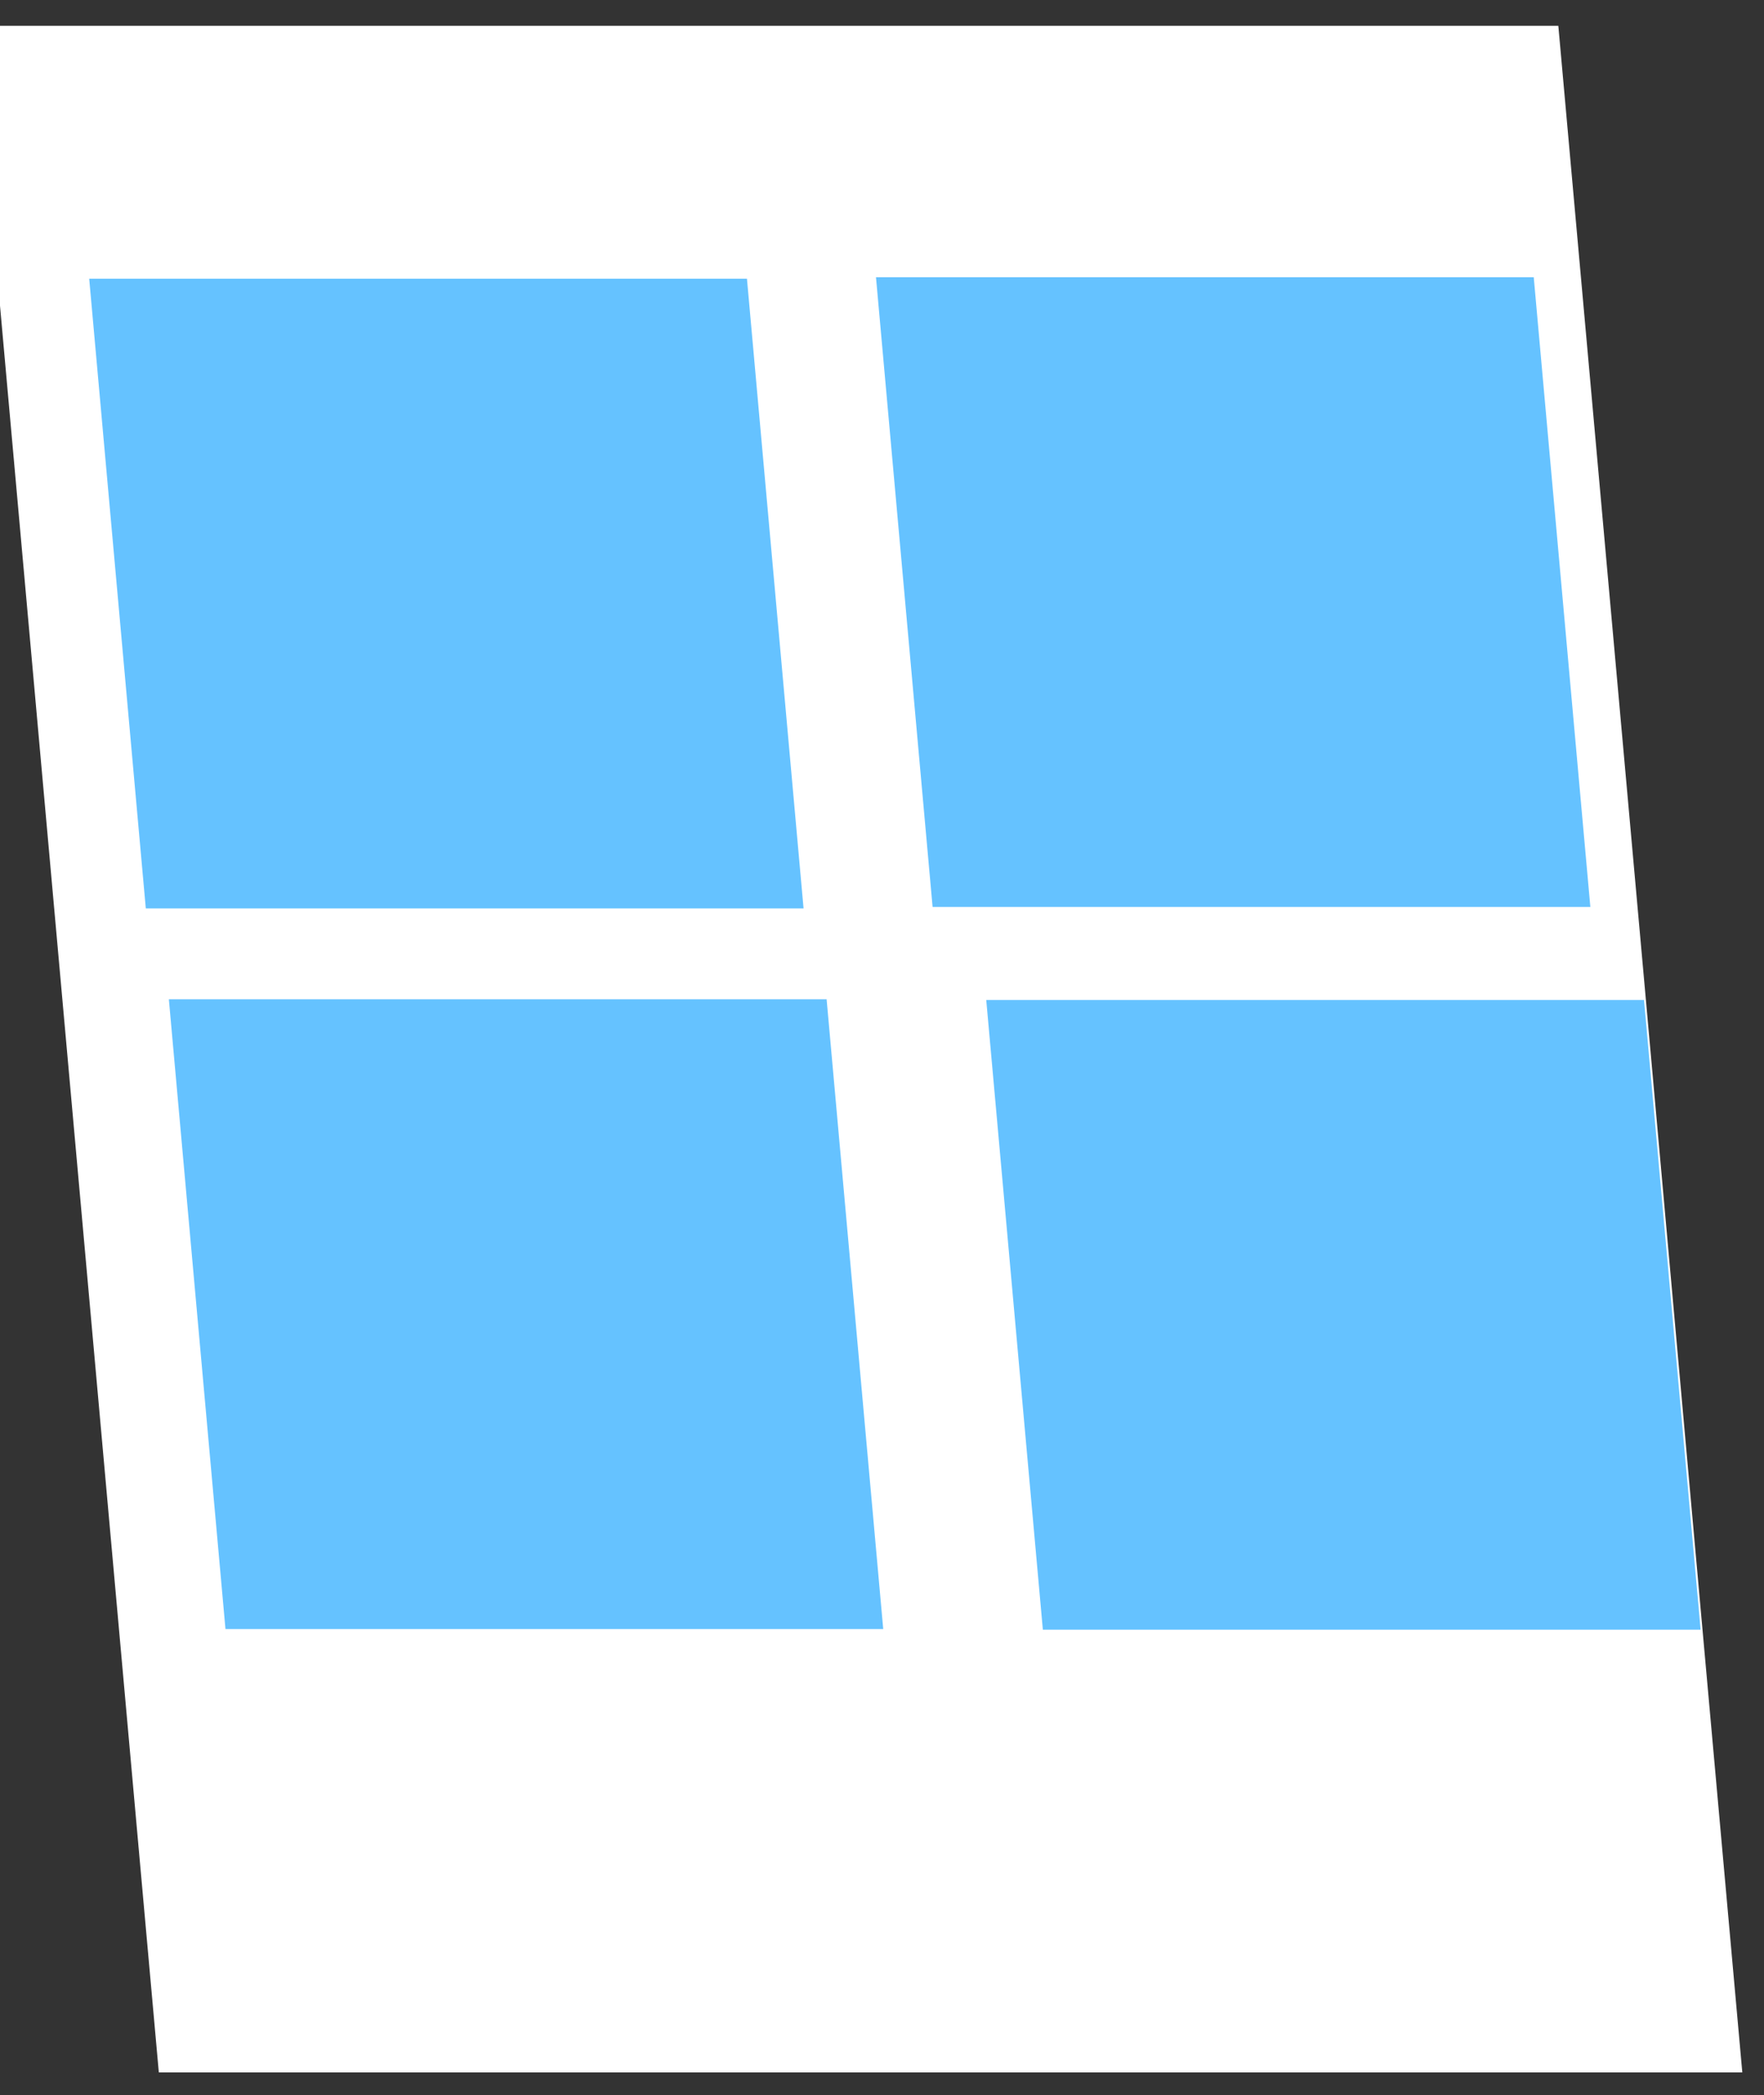 <svg xmlns="http://www.w3.org/2000/svg" width="55.466" height="65.881" viewBox="0 0 55.466 65.881">
  <rect x="0" y="0" width="55.466" height="65.881" fill="#333333" stroke="none"/>
  <g id="Group_12" data-name="Group 12" transform="translate(-115.852 -243.447)">
    <g id="Group_11" data-name="Group 11" transform="matrix(0.766, 0, 0.089, 0.99, 15.04, -0.29)">
      <g id="Group_10" data-name="Group 10" transform="translate(-4.125 71.019)">
        <rect id="Rectangle_1" data-name="Rectangle 1" width="65" height="65" transform="translate(106 176)" fill="#fff"/>
      </g>
      <rect id="Rectangle_2" data-name="Rectangle 2" width="27" height="20" transform="translate(105.636 255.051)" fill="#65c2ff"/>
      <rect id="Rectangle_3" data-name="Rectangle 3" width="27" height="20" transform="translate(106.247 277.937)" fill="#65c2ff"/>
      <rect id="Rectangle_4" data-name="Rectangle 4" width="27" height="20" transform="translate(137.938 255.004)" fill="#65c2ff"/>
      <rect id="Rectangle_5" data-name="Rectangle 5" width="27" height="20" transform="translate(139.797 277.959)" fill="#65c2ff"/>
    </g>
  </g>
</svg>
